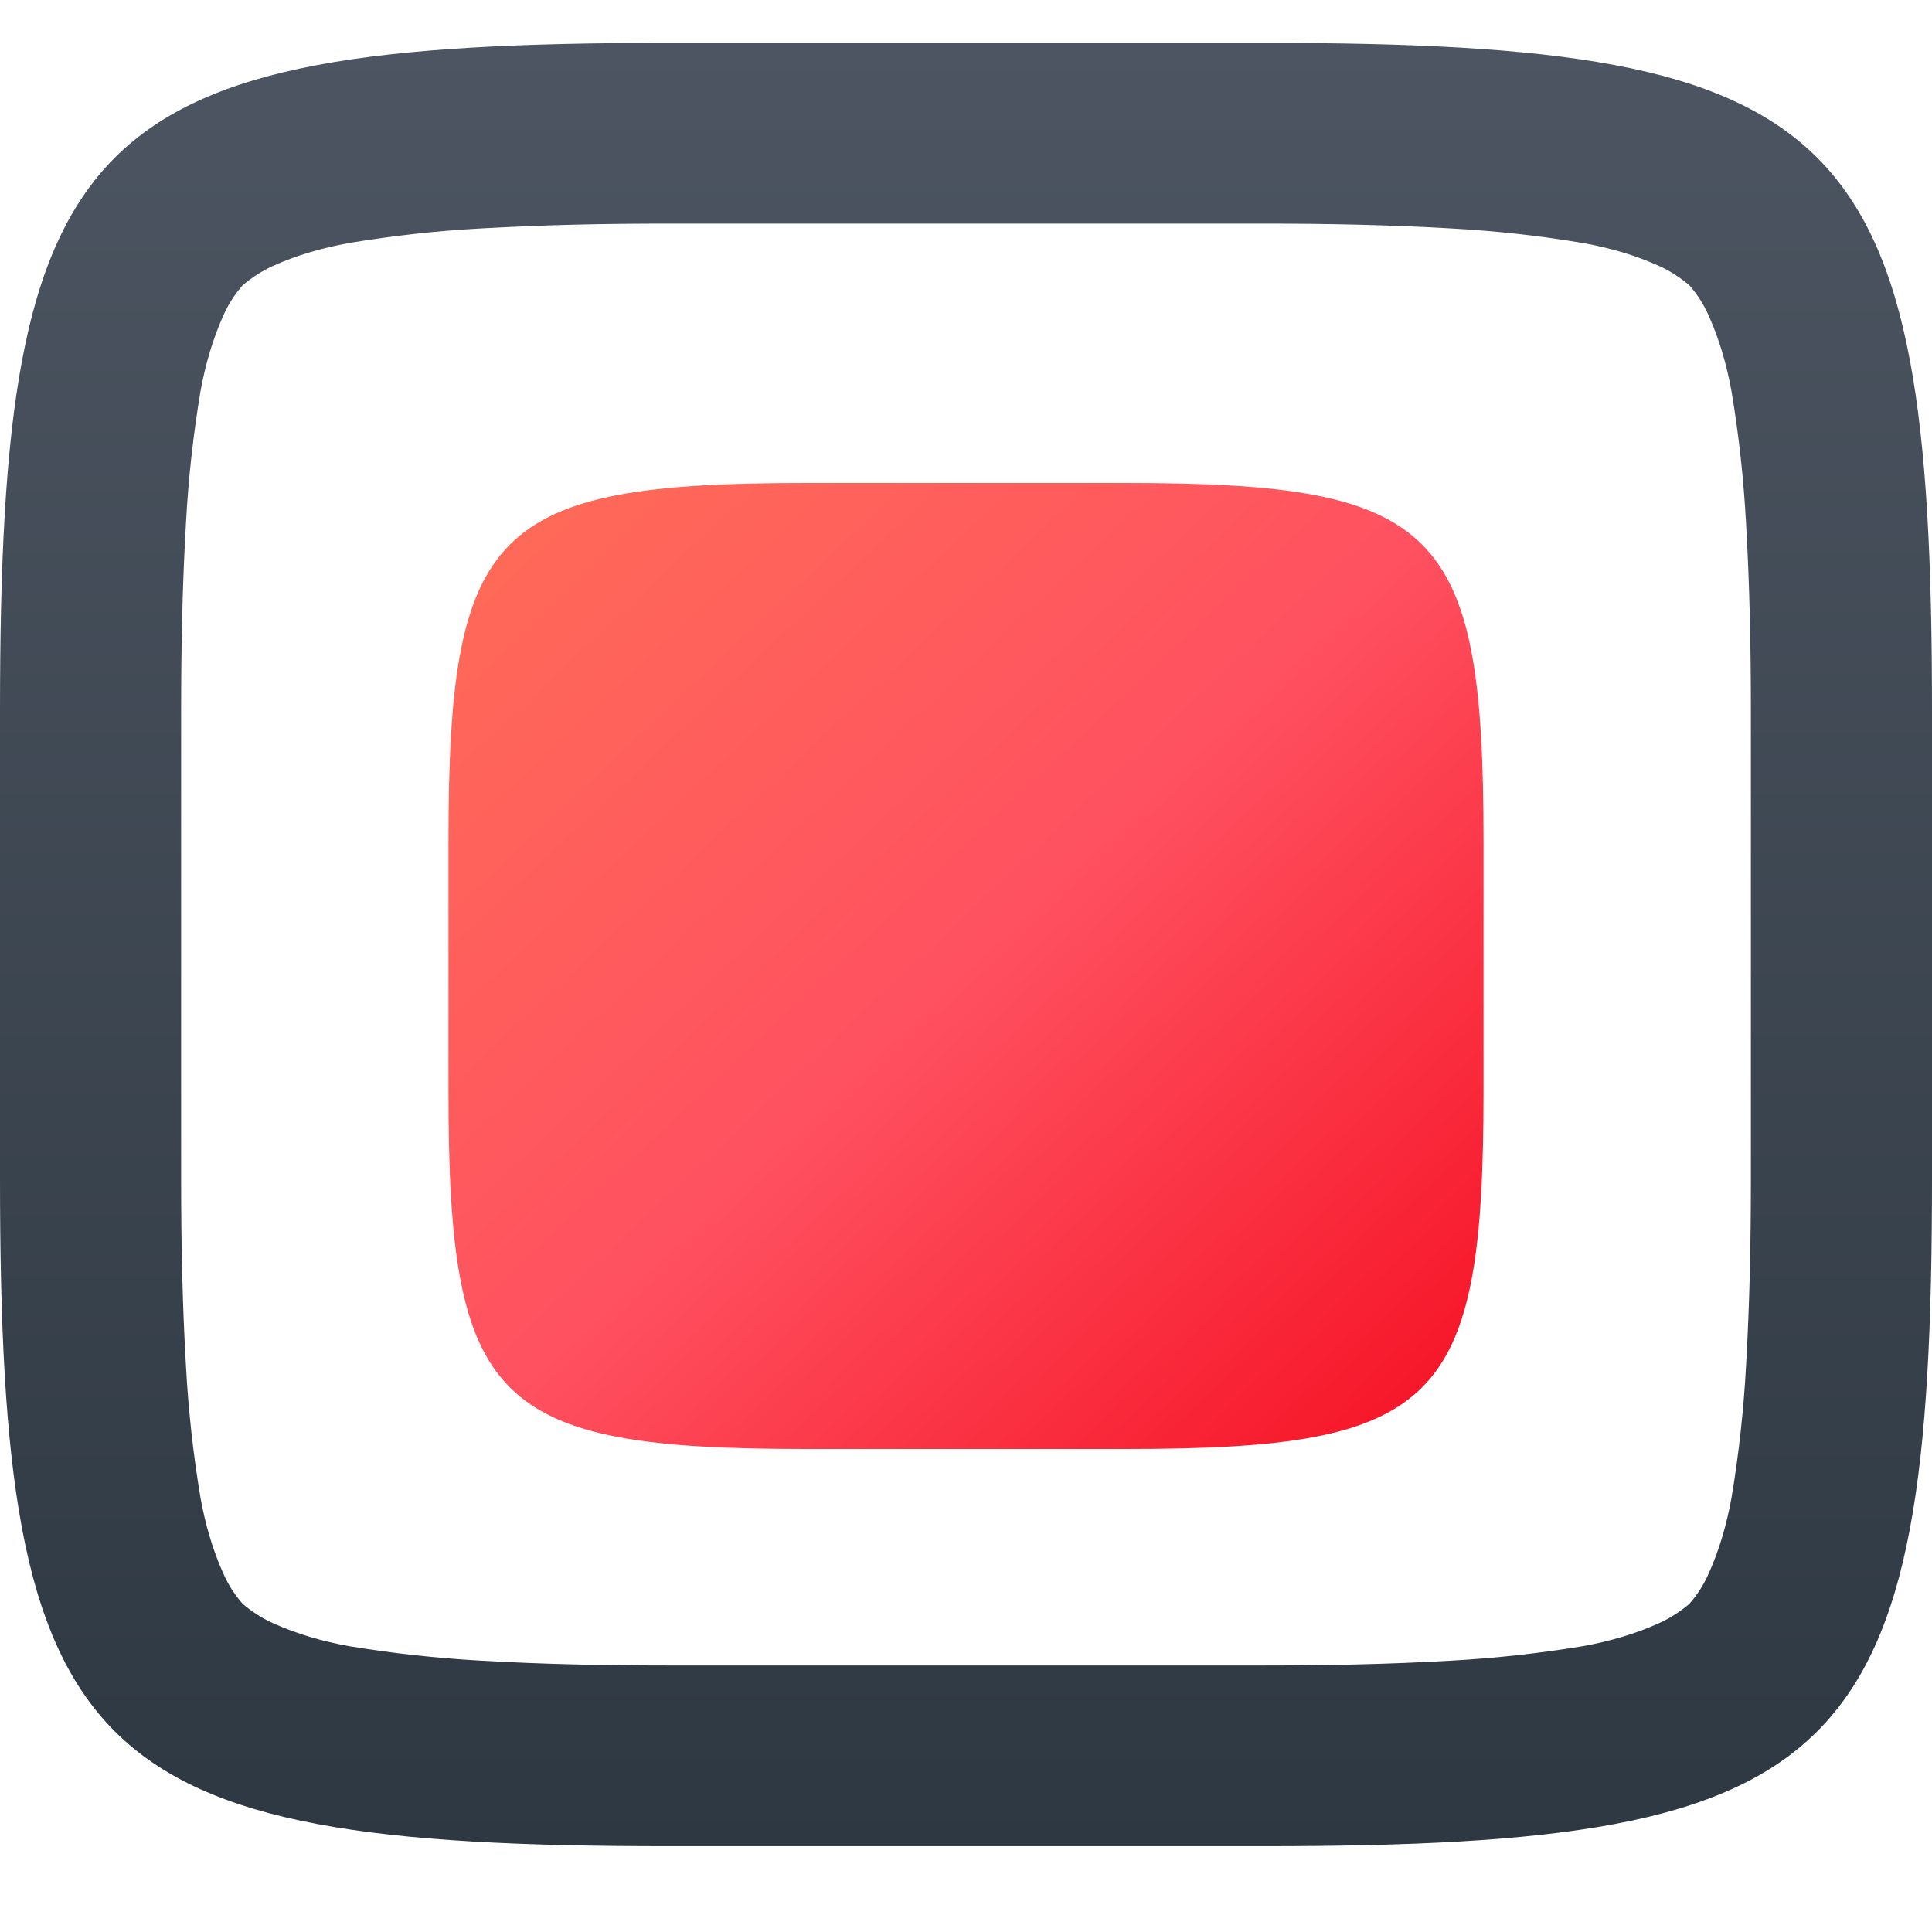 <svg xmlns="http://www.w3.org/2000/svg" width="24" height="24" version="1.1">
 <defs>
  <style id="current-color-scheme" type="text/css">
   .ColorScheme-Text { color: #ececec; } .ColorScheme-Highlight { color: #1AD6AB; }
  </style>
  <linearGradient id="arrongin" x1="0%" x2="0%" y1="0%" y2="100%">
   <stop offset="0%"   stop-color="#dd9b44"/>
   <stop offset="100%" stop-color="#ad6c16"/>
  </linearGradient>
  <linearGradient id="aurora" x1="0%" x2="0%" y1="0%" y2="100%">
   <stop offset="0%"    stop-color="#09D4DF"/>
   <stop offset="100%" stop-color="#9269F4"/>
  </linearGradient>
  <linearGradient id="cyberblue" x1="0%" x2="0%" y1="0%" y2="100%">
   <stop offset="0%"   stop-color="#07B3FF"/>
   <stop offset="100%" stop-color="#007DE8"/>
  </linearGradient>
  <linearGradient id="cyberneon" x1="0%" x2="0%" y1="0%" y2="100%">
   <stop offset="0%"   stop-color="#0abdc6"/>
   <stop offset="100%" stop-color="#ea00d9"/>
  </linearGradient>
  <linearGradient id="fitdance" x1="0%" x2="0%" y1="0%" y2="100%">
   <stop offset="0%"   stop-color="#1AD6AB"/>
   <stop offset="100%" stop-color="#329DB6"/>
  </linearGradient>
  <linearGradient id="sage" x1="0%" x2="0%" y1="0%" y2="100%">
   <stop offset="0%"   stop-color="#efefe7"/>
   <stop offset="100%" stop-color="#8f8f8b"/>
  </linearGradient>
  <linearGradient id="rainblue" x1="0%" x2="0%" y1="0%" y2="100%">
   <stop offset="0%"   stop-color="#00F260"/>
   <stop offset="100%" stop-color="#0575E6"/>
  </linearGradient>
  <linearGradient id="redcarbon" x1="0%" x2="100%" y1="0%" y2="100%">
   <stop offset="0%"   stop-color="#FF6D57"/>
   <stop offset="50%"  stop-color="#FF5160"/>
   <stop offset="100%" stop-color="#F50F22"/>
  </linearGradient>
  <linearGradient id="sunrise" x1="0%" x2="0%" y1="0%" y2="100%">
   <stop offset="0%"   stop-color="#FF8501"/>
   <stop offset="100%" stop-color="#FFCB01"/>
  </linearGradient>
  <linearGradient id="telinkrin" x1="0%" x2="0%" y1="0%" y2="100%">
   <stop offset="0%"   stop-color="#b2ced6"/>
   <stop offset="100%" stop-color="#6da5b7"/>
  </linearGradient>
  <linearGradient id="60spsycho" x1="0%" x2="0%" y1="0%" y2="100%">
   <stop offset="0%"   stop-color="#df5940"/>
   <stop offset="25%"  stop-color="#d8d15f"/>
   <stop offset="50%"  stop-color="#e9882a"/>
   <stop offset="100%" stop-color="#279362"/>
  </linearGradient>
  <linearGradient id="90ssummer" x1="0%" x2="0%" y1="0%" y2="100%">
   <stop offset="0%"   stop-color="#f618c7"/>
   <stop offset="20%"  stop-color="#94ffab"/>
   <stop offset="50%"  stop-color="#fbfd54"/>
   <stop offset="100%" stop-color="#0f83ae"/>
  </linearGradient>
  <linearGradient id="pause" x1="0" x2="0" y1="0" y2="1" gradientTransform="matrix(4,0,0,12,14,5.734)" gradientUnits="userSpaceOnUse">
   <stop offset="0%"   stop-color="#f06"/>
   <stop offset="100%" stop-color="#dc1499"/>
  </linearGradient>
  <linearGradient id="squircle" x1="0" x2="0" y1="0" y2="1" gradientTransform="matrix(24,0,0,22.401,0,0.533)" gradientUnits="userSpaceOnUse">
   <stop offset="0%"   stop-color="#4c5561"/>
   <stop offset="100%" stop-color="#2e3842"/>
  </linearGradient>
 </defs>
 <path fill="url(#redcarbon)" fill-rule="evenodd" d="M 13.98 6 C 17.872 6 18.429 6.555 18.429 10.443 L 18.429 13.557 C 18.429 17.445 17.872 18 13.98 18 L 10.02 18 C 6.127 18 5.571 17.445 5.571 13.557 L 5.571 10.443 C 5.571 6.555 6.127 6 10.02 6 L 13.98 6 Z"/>
 <path fill="url(#squircle)" fill-rule="evenodd" d="M 15.698 0.533 C 22.962 0.533 24 1.569 24 8.828 L 24 14.64 C 24 21.898 22.962 22.934 15.698 22.934 L 8.302 22.934 C 1.038 22.934 0 21.898 0 14.64 L 0 8.828 C 0 1.569 1.038 0.533 8.302 0.533 L 15.698 0.533 Z M 15.705 2.778 C 16.485 2.778 17.25 2.793 18.03 2.838 C 18.585 2.868 19.125 2.929 19.665 3.019 C 19.995 3.079 20.31 3.168 20.61 3.304 C 20.745 3.364 20.88 3.454 20.985 3.543 C 21.09 3.663 21.165 3.784 21.225 3.918 C 21.36 4.219 21.45 4.534 21.51 4.864 C 21.6 5.403 21.66 5.943 21.69 6.499 C 21.735 7.279 21.75 8.043 21.75 8.823 C 21.75 8.823 21.75 8.823 21.75 8.823 L 21.75 14.643 C 21.75 14.643 21.75 14.643 21.75 14.658 C 21.75 15.424 21.735 16.189 21.69 16.968 C 21.66 17.523 21.6 18.064 21.51 18.603 C 21.45 18.934 21.36 19.249 21.225 19.549 C 21.165 19.684 21.09 19.804 20.985 19.924 C 20.88 20.014 20.745 20.103 20.61 20.163 C 20.31 20.299 19.995 20.389 19.665 20.449 C 19.125 20.538 18.585 20.598 18.03 20.629 C 17.25 20.674 16.485 20.689 15.705 20.689 C 15.705 20.689 15.705 20.689 15.705 20.689 L 8.295 20.689 C 8.295 20.689 8.295 20.689 8.295 20.689 C 7.515 20.689 6.75 20.674 5.97 20.629 C 5.415 20.598 4.875 20.538 4.335 20.449 C 4.005 20.389 3.69 20.299 3.39 20.163 C 3.255 20.103 3.12 20.014 3.015 19.924 C 2.91 19.804 2.835 19.684 2.775 19.549 C 2.64 19.249 2.55 18.934 2.49 18.603 C 2.4 18.064 2.34 17.523 2.31 16.968 C 2.265 16.189 2.25 15.424 2.25 14.658 C 2.25 14.643 2.25 14.643 2.25 14.643 L 2.25 8.823 C 2.25 8.823 2.25 8.823 2.25 8.823 C 2.25 8.043 2.265 7.279 2.31 6.499 C 2.34 5.943 2.4 5.403 2.49 4.864 C 2.55 4.534 2.64 4.219 2.775 3.918 C 2.835 3.784 2.91 3.663 3.015 3.543 C 3.12 3.454 3.255 3.364 3.39 3.304 C 3.69 3.168 4.005 3.079 4.335 3.019 C 4.875 2.929 5.415 2.868 5.97 2.838 C 6.75 2.793 7.515 2.778 8.295 2.778 C 8.295 2.778 8.295 2.778 8.295 2.778 L 15.705 2.778 C 15.705 2.778 15.705 2.778 15.705 2.778 Z"/>
</svg>
